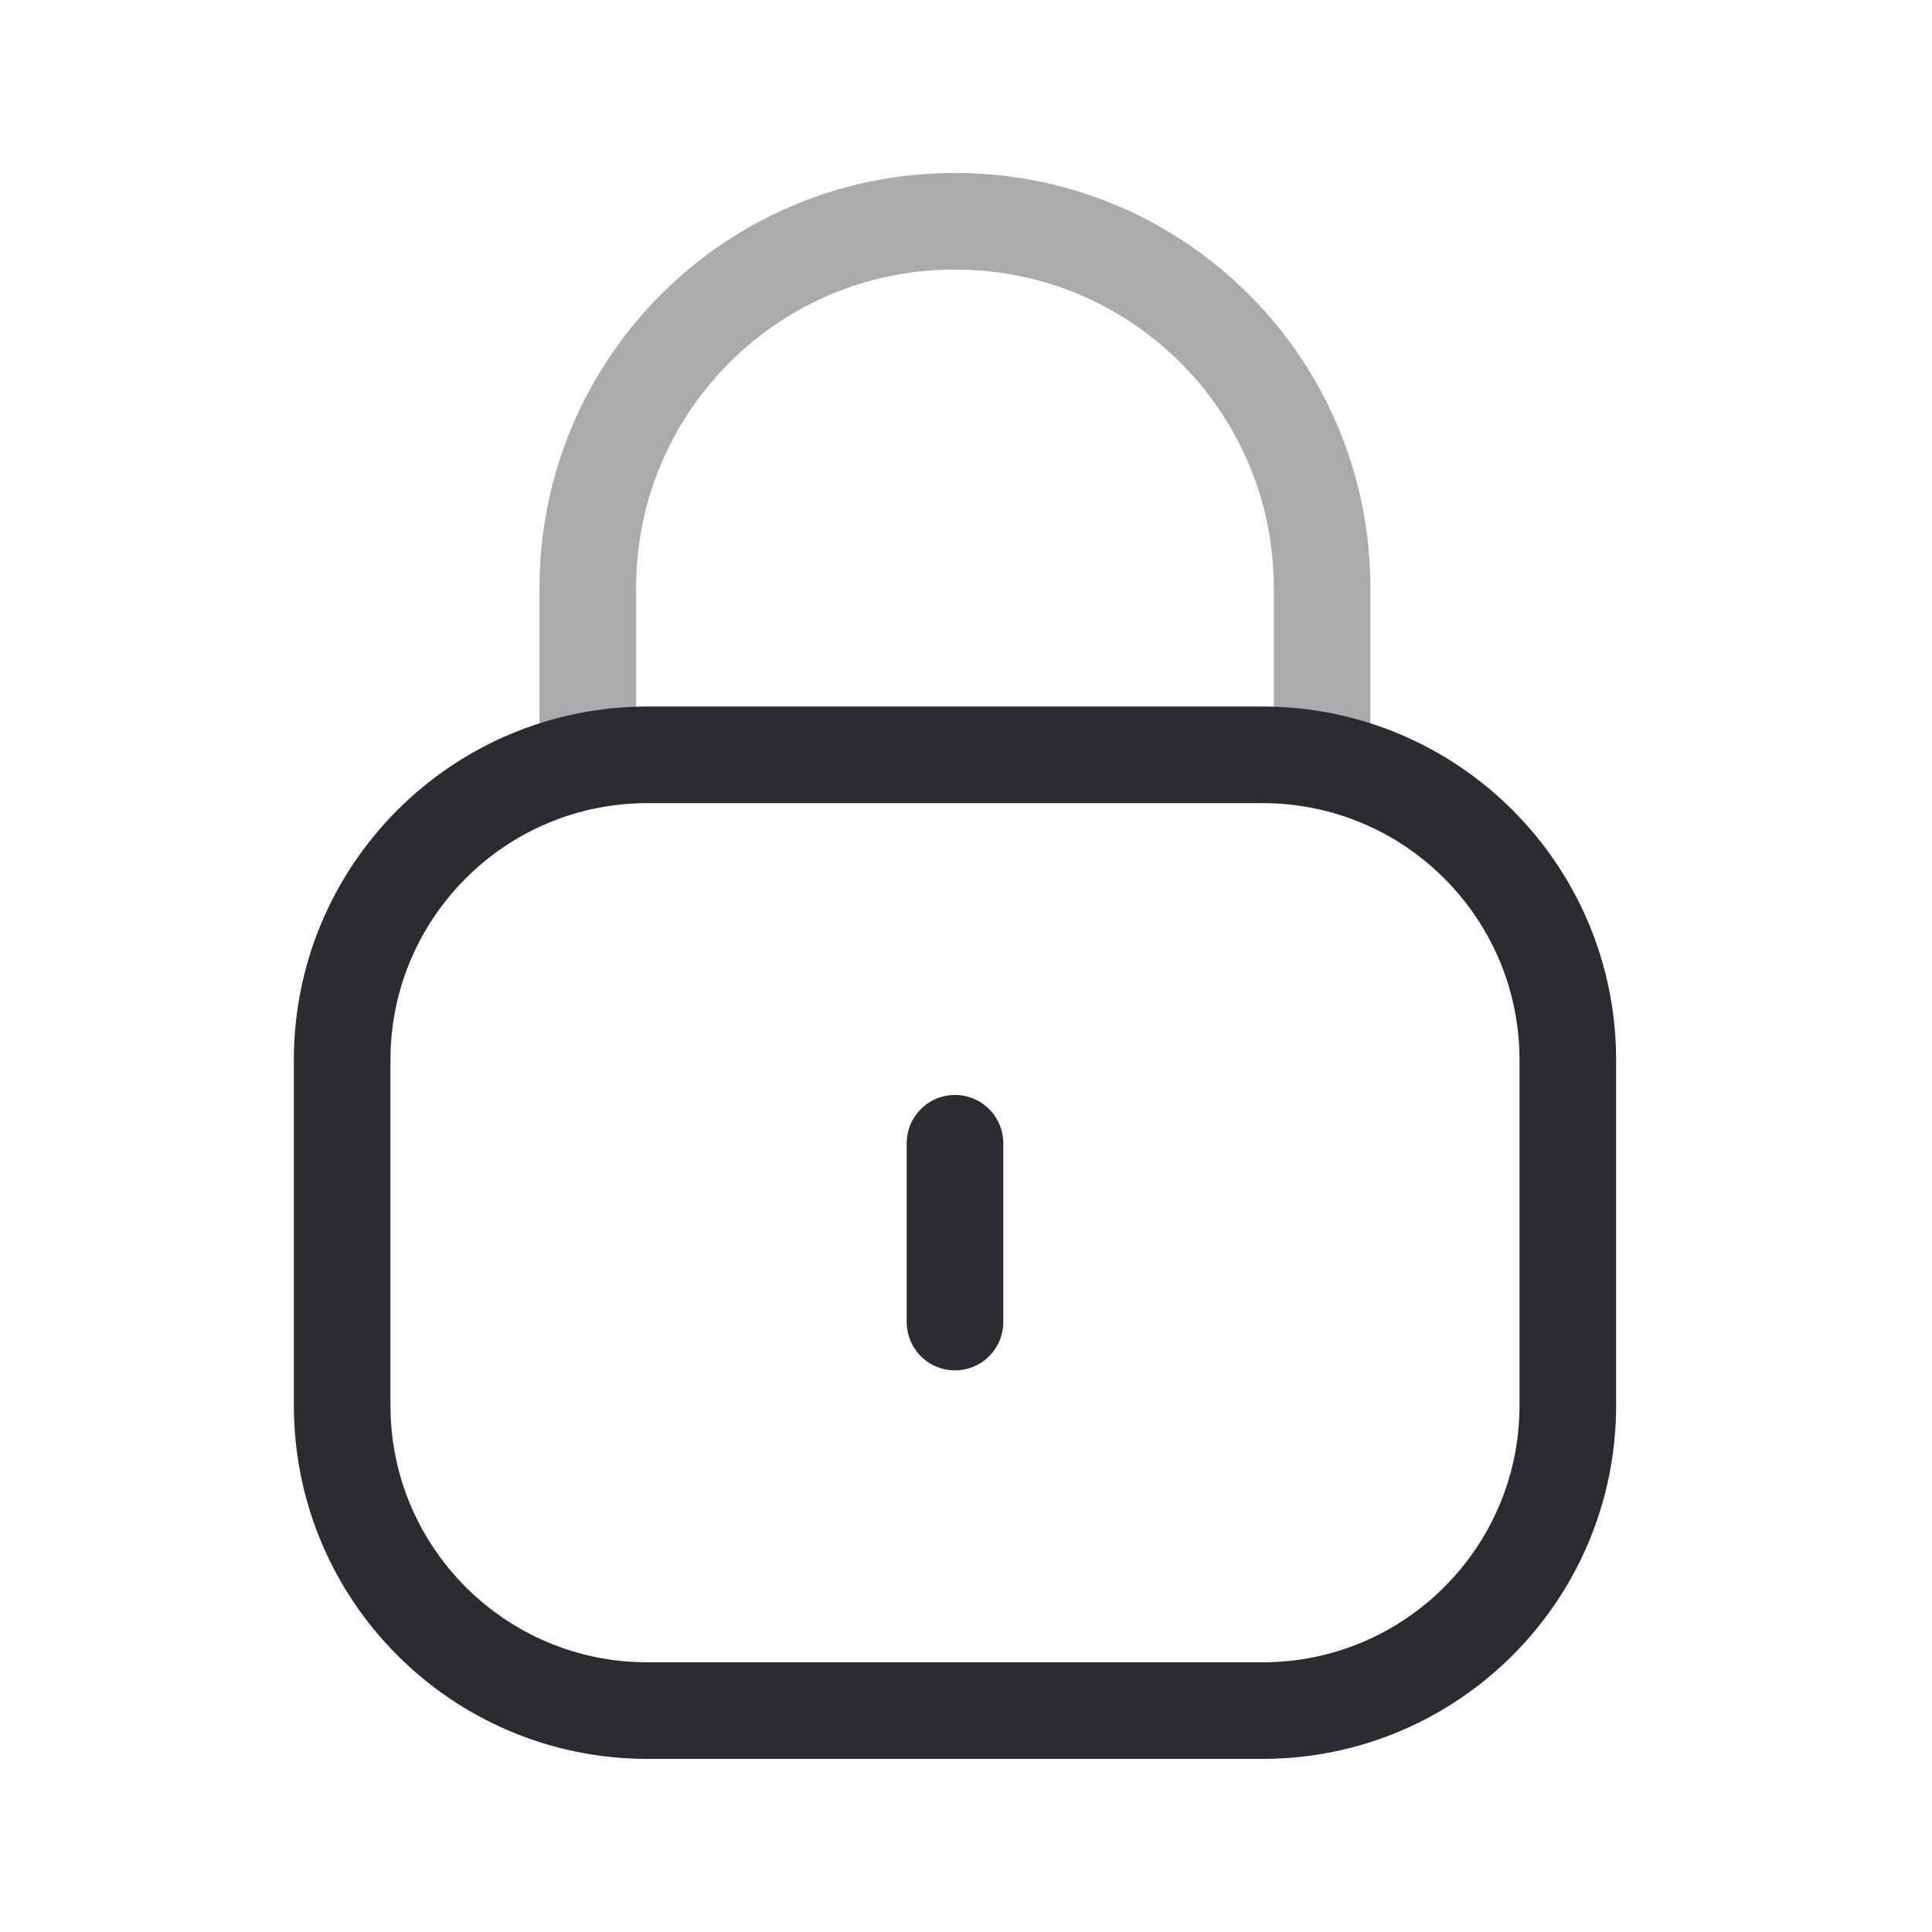 <svg width="20" height="20" viewBox="0 0 20 20" fill="none" xmlns="http://www.w3.org/2000/svg">
<path opacity="0.4" d="M13.686 7.873V6.084C13.686 3.99 11.988 2.291 9.894 2.291C7.8 2.282 6.095 3.972 6.085 6.067V6.084V7.873" stroke="#292D32" stroke-linecap="round" stroke-linejoin="round"/>
<path fill-rule="evenodd" clip-rule="evenodd" d="M13.069 17.708H6.702C4.957 17.708 3.542 16.294 3.542 14.548V10.974C3.542 9.228 4.957 7.814 6.702 7.814H13.069C14.815 7.814 16.23 9.228 16.23 10.974V14.548C16.23 16.294 14.815 17.708 13.069 17.708Z" stroke="#292D32" stroke-linecap="round" stroke-linejoin="round"/>
<path d="M9.886 11.835V13.686" stroke="#292D32" stroke-linecap="round" stroke-linejoin="round"/>
</svg>
